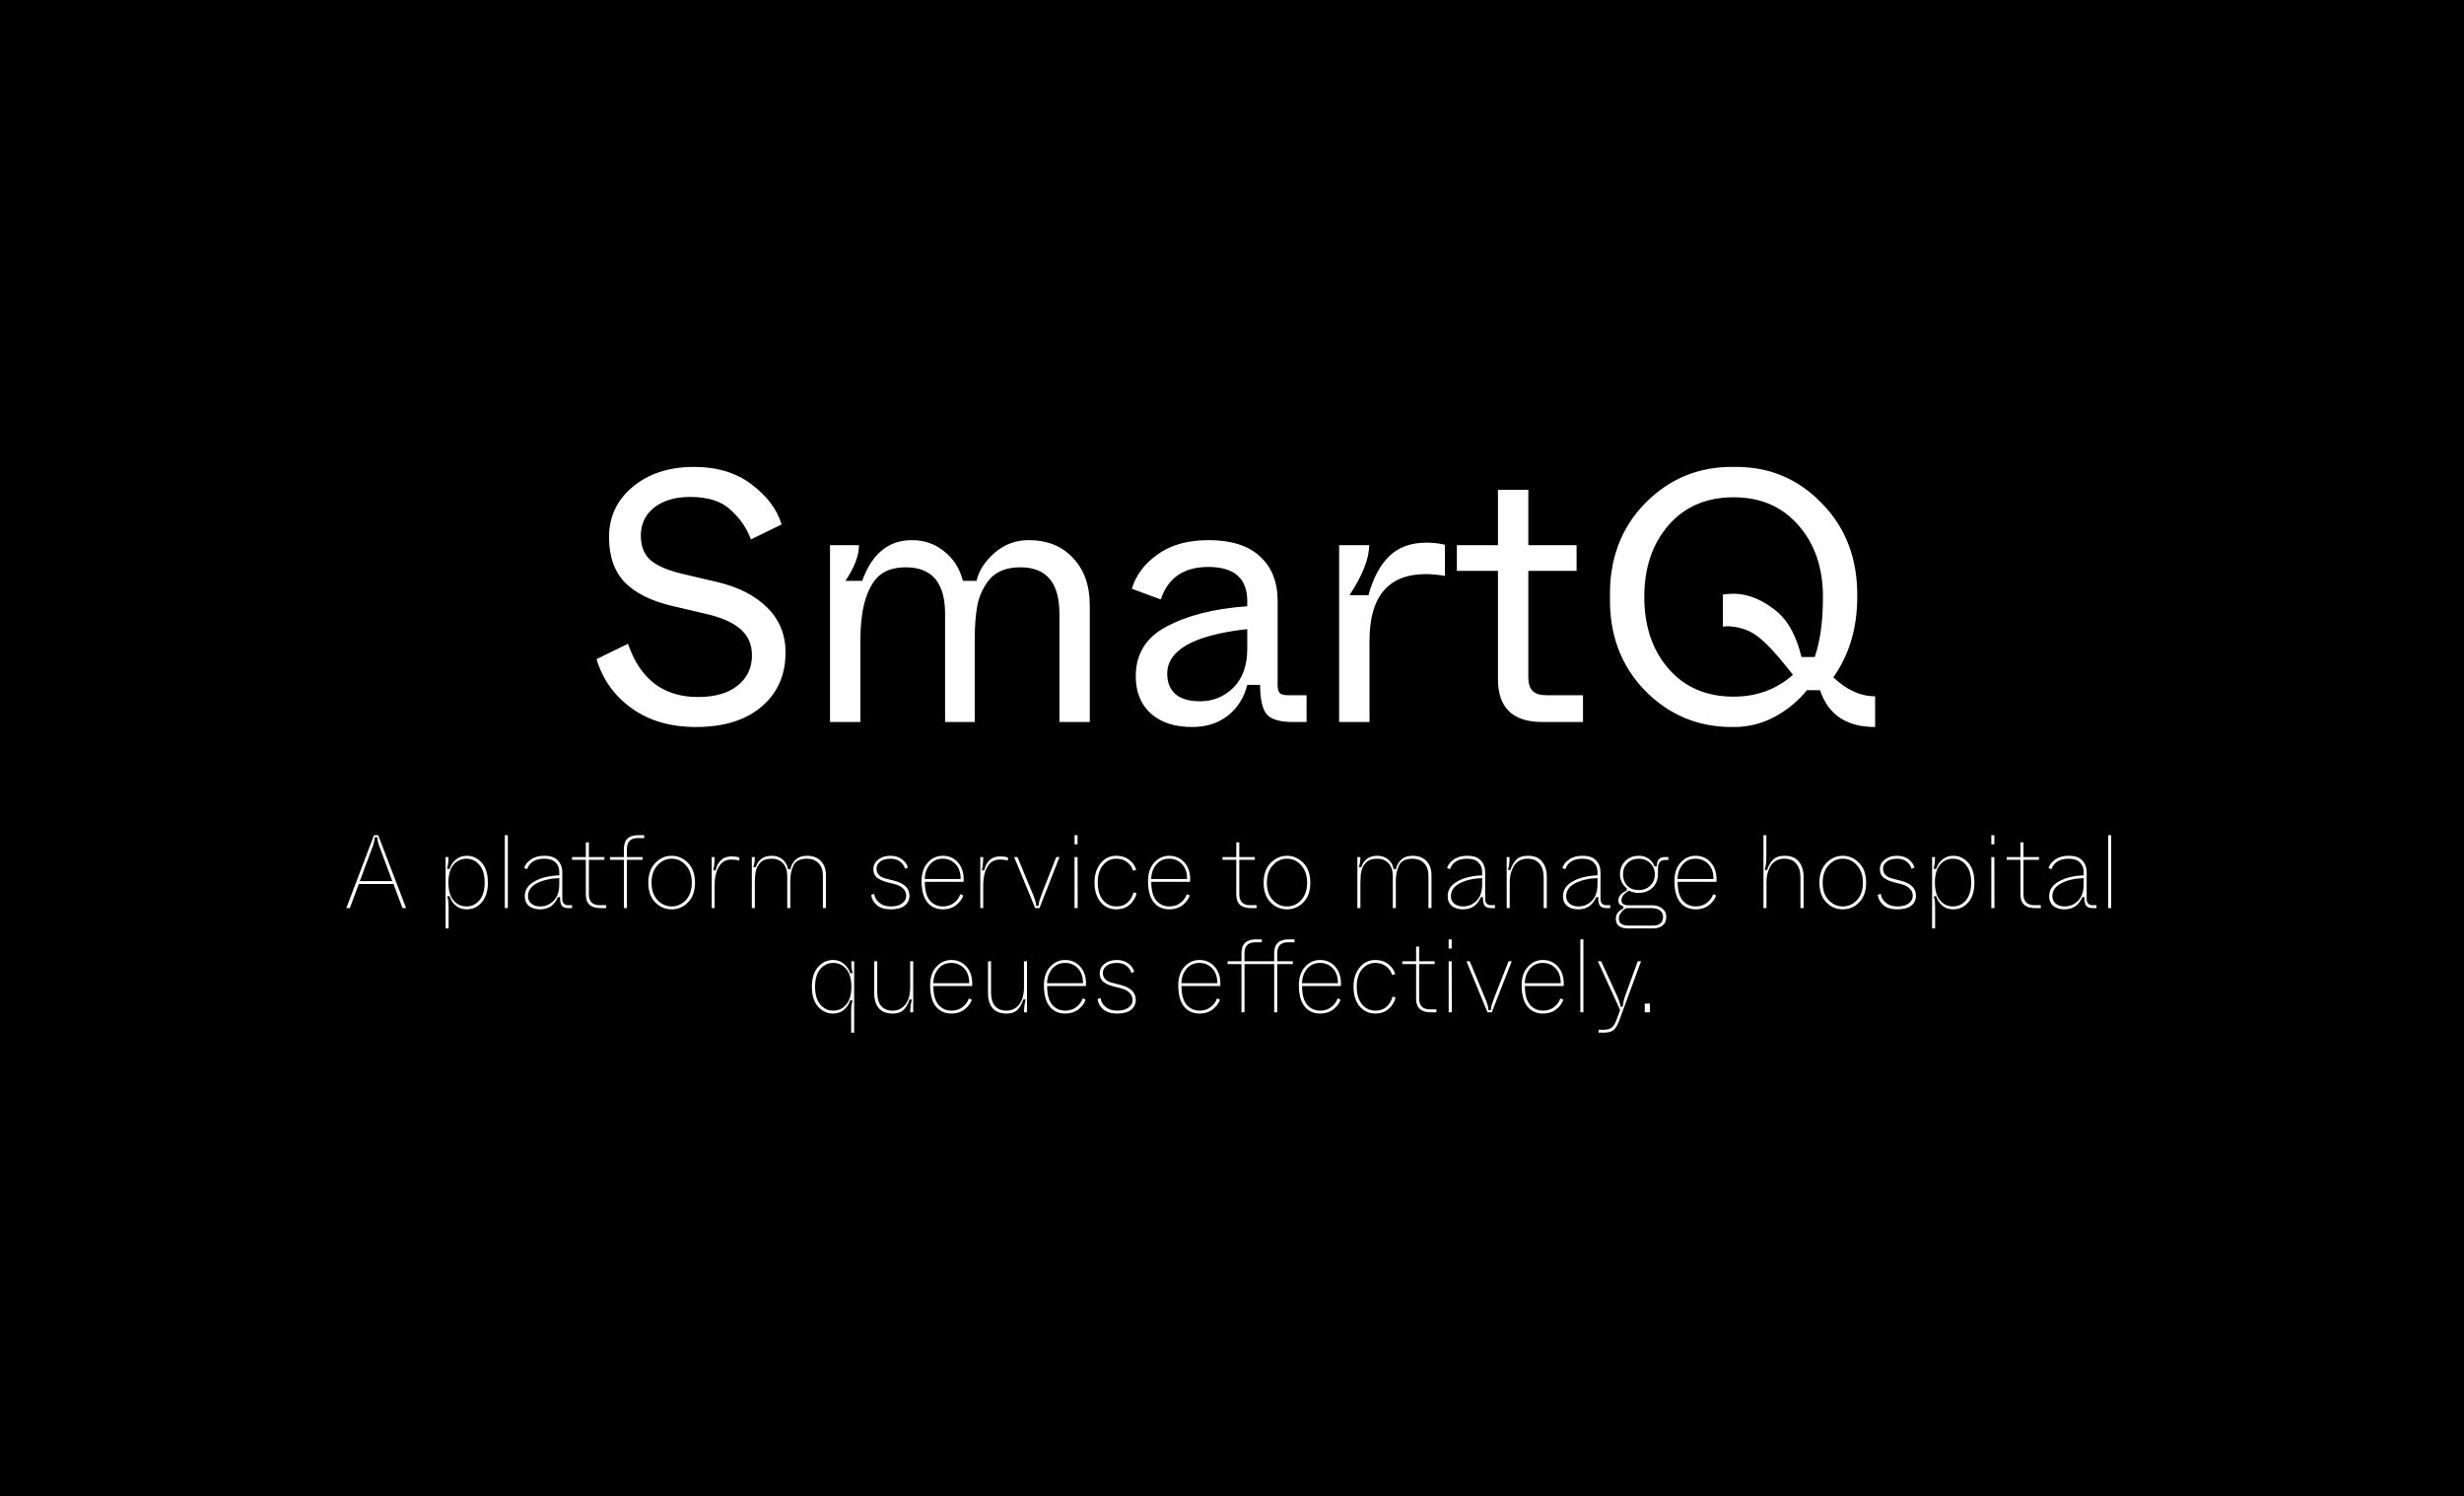 <svg width="331" height="201" viewBox="0 0 331 201" fill="none" xmlns="http://www.w3.org/2000/svg">
<rect width="331" height="201" fill="black"/>
<path d="M80.134 88.552L84.358 86.488C85.99 91.256 89.126 93.64 93.766 93.64C96.038 93.64 97.814 93.128 99.094 92.104C100.374 91.08 101.014 89.72 101.014 88.024C101.014 86.584 100.502 85.416 99.478 84.52C98.454 83.624 96.886 82.936 94.774 82.456L90.262 81.4C87.446 80.728 85.334 79.672 83.926 78.232C82.518 76.76 81.814 74.744 81.814 72.184C81.814 69.432 82.87 67.176 84.982 65.416C87.126 63.624 89.878 62.728 93.238 62.728C96.342 62.728 98.918 63.512 100.966 65.08C103.046 66.648 104.39 68.44 104.998 70.456L100.87 72.472C100.326 70.968 99.43 69.656 98.182 68.536C96.966 67.352 95.142 66.76 92.71 66.76C90.694 66.76 89.078 67.24 87.862 68.2C86.678 69.16 86.086 70.408 86.086 71.944C86.086 73.352 86.502 74.44 87.334 75.208C88.198 75.976 89.622 76.6 91.606 77.08L96.31 78.184C99.19 78.856 101.446 80.008 103.078 81.64C104.71 83.272 105.526 85.272 105.526 87.64C105.526 90.68 104.454 93.112 102.31 94.936C100.166 96.76 97.222 97.672 93.478 97.672C90.086 97.672 87.222 96.84 84.886 95.176C82.55 93.512 80.966 91.304 80.134 88.552ZM111.501 97V73.24H115.389C115.389 74.648 114.781 76.248 113.565 78.04H115.821C117.133 74.392 119.357 72.568 122.493 72.568C124.157 72.568 125.597 73.064 126.813 74.056C128.061 75.016 128.909 76.344 129.357 78.04H131.181C131.501 76.664 132.301 75.416 133.581 74.296C134.893 73.144 136.429 72.568 138.189 72.568C140.685 72.568 142.669 73.368 144.141 74.968C145.645 76.536 146.397 78.664 146.397 81.352V97H142.317V82.456C142.317 78.296 140.573 76.216 137.085 76.216C135.261 76.216 133.885 76.744 132.957 77.8C132.157 78.76 131.613 79.88 131.325 81.16C131.069 82.44 130.941 84.04 130.941 85.96V97H126.957V82.456C126.957 78.296 125.197 76.216 121.677 76.216C119.885 76.216 118.541 76.744 117.645 77.8C116.269 79.496 115.581 82.216 115.581 85.96V97H111.501ZM152.574 90.856C152.574 87.848 153.95 85.624 156.702 84.184C159.486 82.68 163.102 81.768 167.55 81.448V80.776C167.55 77.704 165.806 76.168 162.318 76.168C159.022 76.168 156.894 77.624 155.934 80.536L152.046 79.096C152.59 77.272 153.742 75.736 155.502 74.488C157.262 73.208 159.55 72.568 162.366 72.568C165.374 72.568 167.662 73.288 169.23 74.728C170.83 76.168 171.63 78.168 171.63 80.728V92.008C171.63 92.552 171.726 92.92 171.918 93.112C172.11 93.304 172.478 93.4 173.022 93.4H175.518V97H173.694C171.966 97 170.798 96.664 170.19 95.992C169.582 95.288 169.278 93.96 169.278 92.008H167.55C167.134 93.704 166.27 95.08 164.958 96.136C163.646 97.16 162.046 97.672 160.158 97.672C157.79 97.672 155.934 97.064 154.59 95.848C153.246 94.632 152.574 92.968 152.574 90.856ZM167.55 87.16V84.52C160.382 85.32 156.798 87.32 156.798 90.52C156.798 91.672 157.166 92.584 157.902 93.256C158.67 93.896 159.774 94.216 161.214 94.216C162.942 94.216 164.43 93.608 165.678 92.392C166.926 91.144 167.55 89.4 167.55 87.16ZM179.891 97V73.24H183.923C183.923 75.064 183.043 77.304 181.283 79.96H183.827C184.467 77.656 185.395 75.912 186.611 74.728C187.859 73.512 189.539 72.904 191.651 72.904C192.515 72.904 193.331 73 194.099 73.192V77.368C193.139 77.208 192.291 77.128 191.555 77.128C186.499 77.128 183.971 80.12 183.971 86.104V97H179.891ZM201.227 91.24V76.696H195.707V73.24H201.227V65.8H205.307V73.24H211.787V76.696H205.307V91C205.307 91.832 205.499 92.44 205.883 92.824C206.267 93.208 206.875 93.4 207.707 93.4H212.651V97H207.179C203.211 97 201.227 95.08 201.227 91.24ZM216.277 80.2C216.181 75.144 217.749 70.952 220.981 67.624C224.245 64.296 228.229 62.664 232.933 62.728C237.605 62.664 241.541 64.296 244.741 67.624C247.973 70.92 249.557 75.112 249.493 80.2C249.493 84.36 248.421 87.96 246.277 91C248.069 92.696 249.941 93.544 251.893 93.544V97.672C248.053 97.672 245.589 96.024 244.501 92.728H242.725C241.541 94.2 240.085 95.4 238.357 96.328C236.661 97.224 234.853 97.672 232.933 97.672C228.229 97.736 224.245 96.104 220.981 92.776C217.749 89.448 216.181 85.256 216.277 80.2ZM240.853 90.664L240.133 89.752C238.565 87.768 237.237 86.36 236.149 85.528C235.093 84.696 233.781 84.232 232.213 84.136C231.925 84.136 231.669 84.152 231.445 84.184V79.864C232.021 79.8 232.485 79.768 232.837 79.768C234.885 79.768 236.901 80.616 238.885 82.312C240.293 83.56 241.333 85.544 242.005 88.264H243.781C244.517 86.152 244.885 83.464 244.885 80.2C244.885 76.264 243.781 73.048 241.573 70.552C239.397 68.056 236.501 66.808 232.885 66.808C229.237 66.808 226.325 68.056 224.149 70.552C221.973 73.048 220.885 76.264 220.885 80.2C220.885 84.136 221.973 87.352 224.149 89.848C226.325 92.344 229.237 93.592 232.885 93.592C235.989 93.592 238.645 92.616 240.853 90.664Z" fill="white"/>
<path d="M54.065 122L52.861 118.766H48.199L46.995 122H46.519L50.243 112.2H50.803L54.555 122H54.065ZM48.339 118.374H52.707L50.943 113.67C50.784 113.25 50.705 112.853 50.705 112.48H50.341C50.322 112.872 50.238 113.269 50.089 113.67L48.339 118.374ZM59.856 124.73V115.14H60.248C60.248 115.513 60.234 115.793 60.206 115.98C60.197 116.092 60.15 116.344 60.066 116.736H60.402C60.551 116.241 60.827 115.826 61.228 115.49C61.639 115.145 62.129 114.972 62.698 114.972C63.491 114.972 64.163 115.285 64.714 115.91C65.265 116.535 65.54 117.422 65.54 118.57C65.54 119.718 65.265 120.605 64.714 121.23C64.163 121.855 63.491 122.168 62.698 122.168C62.119 122.168 61.629 122 61.228 121.664C60.827 121.328 60.551 120.908 60.402 120.404H60.08C60.173 120.759 60.225 121.001 60.234 121.132C60.253 121.356 60.262 121.58 60.262 121.804V124.73H59.856ZM64.406 120.95C64.873 120.39 65.106 119.597 65.106 118.57C65.106 117.543 64.873 116.755 64.406 116.204C63.939 115.644 63.361 115.364 62.67 115.364C61.951 115.364 61.363 115.639 60.906 116.19C60.458 116.741 60.234 117.534 60.234 118.57C60.234 119.606 60.458 120.399 60.906 120.95C61.363 121.501 61.951 121.776 62.67 121.776C63.361 121.776 63.939 121.501 64.406 120.95ZM67.813 122V112.2H68.219V122H67.813ZM70.494 120.404C70.494 119.564 70.928 118.901 71.796 118.416C72.674 117.921 73.784 117.651 75.128 117.604V117.114C75.128 116.601 74.956 116.181 74.61 115.854C74.274 115.527 73.78 115.364 73.126 115.364C71.913 115.364 71.138 115.835 70.802 116.778L70.41 116.61C70.541 116.181 70.84 115.803 71.306 115.476C71.773 115.14 72.38 114.972 73.126 114.972C73.957 114.972 74.564 115.182 74.946 115.602C75.338 116.013 75.534 116.545 75.534 117.198V120.74C75.534 121.02 75.6 121.235 75.73 121.384C75.87 121.533 76.052 121.608 76.276 121.608H76.85V122H76.332C75.931 122 75.642 121.893 75.464 121.678C75.296 121.454 75.222 121.071 75.24 120.53H74.946C74.489 121.622 73.691 122.168 72.552 122.168C71.927 122.168 71.428 122.014 71.054 121.706C70.681 121.389 70.494 120.955 70.494 120.404ZM75.128 118.822V117.968C73.878 118.024 72.865 118.262 72.09 118.682C71.316 119.102 70.928 119.676 70.928 120.404C70.928 120.815 71.078 121.146 71.376 121.398C71.675 121.65 72.076 121.776 72.58 121.776C73.271 121.776 73.868 121.524 74.372 121.02C74.876 120.507 75.128 119.774 75.128 118.822ZM78.698 120.18V115.518H76.85V115.14H78.698V113.166H79.104V115.14H81.19V115.518H79.104V120.138C79.104 121.118 79.594 121.608 80.574 121.608H81.428V122H80.658C79.352 122 78.698 121.393 78.698 120.18ZM83.813 122V115.518H81.951V115.14H83.813V114.02C83.813 112.807 84.466 112.2 85.773 112.2H86.543V112.592H85.689C84.709 112.592 84.219 113.082 84.219 114.062V115.14H86.319V115.518H84.219V122H83.813ZM87.091 118.584C87.091 117.464 87.404 116.582 88.029 115.938C88.654 115.294 89.387 114.972 90.227 114.972C91.067 114.972 91.8 115.294 92.425 115.938C93.05 116.582 93.363 117.464 93.363 118.584C93.363 119.713 93.05 120.595 92.425 121.23C91.809 121.855 91.076 122.168 90.227 122.168C89.378 122.168 88.64 121.855 88.015 121.23C87.399 120.595 87.091 119.713 87.091 118.584ZM92.929 118.584C92.929 117.604 92.663 116.825 92.131 116.246C91.599 115.658 90.964 115.364 90.227 115.364C89.49 115.364 88.855 115.658 88.323 116.246C87.791 116.825 87.525 117.604 87.525 118.584C87.525 119.573 87.791 120.353 88.323 120.922C88.855 121.491 89.49 121.776 90.227 121.776C90.964 121.776 91.599 121.491 92.131 120.922C92.663 120.353 92.929 119.573 92.929 118.584ZM95.608 122V115.14H96C96 115.747 95.939 116.344 95.818 116.932H96.14C96.252 116.372 96.485 115.919 96.84 115.574C97.195 115.229 97.666 115.056 98.254 115.056C98.683 115.056 99.038 115.103 99.318 115.196V115.602C98.935 115.518 98.576 115.476 98.24 115.476C97.493 115.476 96.933 115.803 96.56 116.456C96.187 117.1 96 117.903 96 118.864V122H95.608ZM100.995 122V115.14H101.401C101.401 115.653 101.331 116.106 101.191 116.498H101.541C101.625 116.125 101.839 115.779 102.185 115.462C102.539 115.135 103.039 114.972 103.683 114.972C104.261 114.972 104.747 115.14 105.139 115.476C105.531 115.803 105.769 116.232 105.853 116.764H106.189C106.273 116.288 106.497 115.873 106.861 115.518C107.234 115.154 107.752 114.972 108.415 114.972C109.208 114.972 109.829 115.21 110.277 115.686C110.725 116.153 110.949 116.773 110.949 117.548V122H110.543V117.66C110.543 116.923 110.347 116.358 109.955 115.966C109.563 115.565 109.049 115.364 108.415 115.364C107.481 115.364 106.87 115.672 106.581 116.288C106.301 116.885 106.161 117.553 106.161 118.29V122H105.755V117.73C105.755 116.965 105.563 116.381 105.181 115.98C104.798 115.569 104.299 115.364 103.683 115.364C102.992 115.364 102.479 115.541 102.143 115.896C101.835 116.223 101.634 116.591 101.541 117.002C101.447 117.413 101.401 117.959 101.401 118.64V122H100.995ZM117.029 120.222L117.435 120.082C117.482 120.53 117.706 120.927 118.107 121.272C118.518 121.608 119.031 121.776 119.647 121.776C120.319 121.776 120.833 121.641 121.187 121.37C121.551 121.099 121.733 120.754 121.733 120.334C121.733 119.951 121.593 119.629 121.313 119.368C121.043 119.097 120.665 118.901 120.179 118.78L119.143 118.514C118.555 118.355 118.103 118.145 117.785 117.884C117.477 117.623 117.323 117.249 117.323 116.764C117.323 116.251 117.538 115.826 117.967 115.49C118.397 115.145 118.947 114.972 119.619 114.972C120.245 114.972 120.758 115.126 121.159 115.434C121.57 115.733 121.836 116.106 121.957 116.554L121.565 116.722C121.5 116.377 121.295 116.064 120.949 115.784C120.604 115.504 120.161 115.364 119.619 115.364C119.031 115.364 118.569 115.495 118.233 115.756C117.907 116.017 117.743 116.33 117.743 116.694C117.743 117.394 118.182 117.847 119.059 118.052L120.109 118.318C121.481 118.663 122.167 119.335 122.167 120.334C122.167 120.875 121.957 121.319 121.537 121.664C121.117 122 120.487 122.168 119.647 122.168C118.863 122.168 118.247 121.981 117.799 121.608C117.361 121.235 117.104 120.773 117.029 120.222ZM123.801 118.36C123.801 117.324 124.076 116.503 124.627 115.896C125.177 115.28 125.849 114.972 126.643 114.972C127.473 114.972 128.15 115.266 128.673 115.854C129.195 116.433 129.457 117.193 129.457 118.136C129.457 118.257 129.452 118.369 129.443 118.472H124.235C124.235 119.601 124.459 120.437 124.907 120.978C125.364 121.51 125.952 121.776 126.671 121.776C127.249 121.776 127.744 121.617 128.155 121.3C128.575 120.973 128.859 120.581 129.009 120.124L129.401 120.306C129.242 120.791 128.92 121.225 128.435 121.608C127.949 121.981 127.361 122.168 126.671 122.168C125.775 122.168 125.07 121.846 124.557 121.202C124.053 120.558 123.801 119.611 123.801 118.36ZM124.221 118.094H129.051C129.051 117.226 128.817 116.554 128.351 116.078C127.884 115.602 127.315 115.364 126.643 115.364C125.924 115.364 125.345 115.625 124.907 116.148C124.477 116.661 124.249 117.31 124.221 118.094ZM131.688 122V115.14H132.08C132.08 115.747 132.019 116.344 131.898 116.932H132.22C132.332 116.372 132.565 115.919 132.92 115.574C133.275 115.229 133.746 115.056 134.334 115.056C134.763 115.056 135.118 115.103 135.398 115.196V115.602C135.015 115.518 134.656 115.476 134.32 115.476C133.573 115.476 133.013 115.803 132.64 116.456C132.267 117.1 132.08 117.903 132.08 118.864V122H131.688ZM139.063 122L136.235 115.14H136.683L138.629 119.844C138.843 120.32 138.983 120.684 139.049 120.936C139.123 121.197 139.175 121.454 139.203 121.706H139.511C139.539 121.398 139.585 121.141 139.651 120.936C139.725 120.693 139.851 120.343 140.029 119.886L141.891 115.14H142.325L139.637 122H139.063ZM144.348 113.432V112.2H144.754V113.432H144.348ZM144.348 122V115.14H144.754L144.768 122H144.348ZM147.029 118.556C147.029 117.529 147.299 116.675 147.841 115.994C148.382 115.313 149.087 114.972 149.955 114.972C150.645 114.972 151.229 115.159 151.705 115.532C152.181 115.896 152.489 116.339 152.629 116.862L152.209 116.988C152.078 116.512 151.812 116.125 151.411 115.826C151.019 115.518 150.533 115.364 149.955 115.364C149.255 115.364 148.662 115.649 148.177 116.218C147.701 116.787 147.463 117.567 147.463 118.556C147.463 119.555 147.696 120.343 148.163 120.922C148.639 121.491 149.245 121.776 149.983 121.776C150.608 121.776 151.117 121.589 151.509 121.216C151.901 120.833 152.153 120.39 152.265 119.886L152.685 120.012C152.526 120.647 152.204 121.165 151.719 121.566C151.243 121.967 150.664 122.168 149.983 122.168C149.105 122.168 148.391 121.841 147.841 121.188C147.299 120.525 147.029 119.648 147.029 118.556ZM154.221 118.36C154.221 117.324 154.496 116.503 155.047 115.896C155.597 115.28 156.269 114.972 157.063 114.972C157.893 114.972 158.57 115.266 159.093 115.854C159.615 116.433 159.877 117.193 159.877 118.136C159.877 118.257 159.872 118.369 159.863 118.472H154.655C154.655 119.601 154.879 120.437 155.327 120.978C155.784 121.51 156.372 121.776 157.091 121.776C157.669 121.776 158.164 121.617 158.575 121.3C158.995 120.973 159.279 120.581 159.429 120.124L159.821 120.306C159.662 120.791 159.34 121.225 158.855 121.608C158.369 121.981 157.781 122.168 157.091 122.168C156.195 122.168 155.49 121.846 154.977 121.202C154.473 120.558 154.221 119.611 154.221 118.36ZM154.641 118.094H159.471C159.471 117.226 159.237 116.554 158.771 116.078C158.304 115.602 157.735 115.364 157.063 115.364C156.344 115.364 155.765 115.625 155.327 116.148C154.897 116.661 154.669 117.31 154.641 118.094ZM166.075 120.18V115.518H164.227V115.14H166.075V113.166H166.481V115.14H168.567V115.518H166.481V120.138C166.481 121.118 166.971 121.608 167.951 121.608H168.805V122H168.035C166.729 122 166.075 121.393 166.075 120.18ZM169.751 118.584C169.751 117.464 170.064 116.582 170.689 115.938C171.314 115.294 172.047 114.972 172.887 114.972C173.727 114.972 174.46 115.294 175.085 115.938C175.71 116.582 176.023 117.464 176.023 118.584C176.023 119.713 175.71 120.595 175.085 121.23C174.469 121.855 173.736 122.168 172.887 122.168C172.038 122.168 171.3 121.855 170.675 121.23C170.059 120.595 169.751 119.713 169.751 118.584ZM175.589 118.584C175.589 117.604 175.323 116.825 174.791 116.246C174.259 115.658 173.624 115.364 172.887 115.364C172.15 115.364 171.515 115.658 170.983 116.246C170.451 116.825 170.185 117.604 170.185 118.584C170.185 119.573 170.451 120.353 170.983 120.922C171.515 121.491 172.15 121.776 172.887 121.776C173.624 121.776 174.259 121.491 174.791 120.922C175.323 120.353 175.589 119.573 175.589 118.584ZM182.342 122V115.14H182.748C182.748 115.653 182.678 116.106 182.538 116.498H182.888C182.972 116.125 183.187 115.779 183.532 115.462C183.887 115.135 184.386 114.972 185.03 114.972C185.609 114.972 186.094 115.14 186.486 115.476C186.878 115.803 187.116 116.232 187.2 116.764H187.536C187.62 116.288 187.844 115.873 188.208 115.518C188.582 115.154 189.1 114.972 189.762 114.972C190.556 114.972 191.176 115.21 191.624 115.686C192.072 116.153 192.296 116.773 192.296 117.548V122H191.89V117.66C191.89 116.923 191.694 116.358 191.302 115.966C190.91 115.565 190.397 115.364 189.762 115.364C188.829 115.364 188.218 115.672 187.928 116.288C187.648 116.885 187.508 117.553 187.508 118.29V122H187.102V117.73C187.102 116.965 186.911 116.381 186.528 115.98C186.146 115.569 185.646 115.364 185.03 115.364C184.34 115.364 183.826 115.541 183.49 115.896C183.182 116.223 182.982 116.591 182.888 117.002C182.795 117.413 182.748 117.959 182.748 118.64V122H182.342ZM194.471 120.404C194.471 119.564 194.905 118.901 195.773 118.416C196.65 117.921 197.761 117.651 199.105 117.604V117.114C199.105 116.601 198.932 116.181 198.587 115.854C198.251 115.527 197.756 115.364 197.103 115.364C195.89 115.364 195.115 115.835 194.779 116.778L194.387 116.61C194.518 116.181 194.816 115.803 195.283 115.476C195.75 115.14 196.356 114.972 197.103 114.972C197.934 114.972 198.54 115.182 198.923 115.602C199.315 116.013 199.511 116.545 199.511 117.198V120.74C199.511 121.02 199.576 121.235 199.707 121.384C199.847 121.533 200.029 121.608 200.253 121.608H200.827V122H200.309C199.908 122 199.618 121.893 199.441 121.678C199.273 121.454 199.198 121.071 199.217 120.53H198.923C198.466 121.622 197.668 122.168 196.529 122.168C195.904 122.168 195.404 122.014 195.031 121.706C194.658 121.389 194.471 120.955 194.471 120.404ZM199.105 118.822V117.968C197.854 118.024 196.842 118.262 196.067 118.682C195.292 119.102 194.905 119.676 194.905 120.404C194.905 120.815 195.054 121.146 195.353 121.398C195.652 121.65 196.053 121.776 196.557 121.776C197.248 121.776 197.845 121.524 198.349 121.02C198.853 120.507 199.105 119.774 199.105 118.822ZM202.399 122V115.14H202.791C202.791 115.821 202.716 116.4 202.567 116.876H202.903C203.052 116.353 203.304 115.905 203.659 115.532C204.004 115.159 204.536 114.972 205.255 114.972C206.104 114.972 206.739 115.233 207.159 115.756C207.579 116.279 207.789 116.96 207.789 117.8V122H207.369V117.912C207.369 117.1 207.182 116.475 206.809 116.036C206.436 115.588 205.908 115.364 205.227 115.364C204.779 115.355 204.387 115.453 204.051 115.658C203.724 115.854 203.472 116.12 203.295 116.456C203.127 116.783 203.001 117.114 202.917 117.45C202.842 117.786 202.805 118.127 202.805 118.472V122H202.399ZM209.961 120.404C209.961 119.564 210.395 118.901 211.263 118.416C212.14 117.921 213.251 117.651 214.595 117.604V117.114C214.595 116.601 214.422 116.181 214.077 115.854C213.741 115.527 213.246 115.364 212.593 115.364C211.38 115.364 210.605 115.835 210.269 116.778L209.877 116.61C210.008 116.181 210.306 115.803 210.773 115.476C211.24 115.14 211.846 114.972 212.593 114.972C213.424 114.972 214.03 115.182 214.413 115.602C214.805 116.013 215.001 116.545 215.001 117.198V120.74C215.001 121.02 215.066 121.235 215.197 121.384C215.337 121.533 215.519 121.608 215.743 121.608H216.317V122H215.799C215.398 122 215.108 121.893 214.931 121.678C214.763 121.454 214.688 121.071 214.707 120.53H214.413C213.956 121.622 213.158 122.168 212.019 122.168C211.394 122.168 210.894 122.014 210.521 121.706C210.148 121.389 209.961 120.955 209.961 120.404ZM214.595 118.822V117.968C213.344 118.024 212.332 118.262 211.557 118.682C210.782 119.102 210.395 119.676 210.395 120.404C210.395 120.815 210.544 121.146 210.843 121.398C211.142 121.65 211.543 121.776 212.047 121.776C212.738 121.776 213.335 121.524 213.839 121.02C214.343 120.507 214.595 119.774 214.595 118.822ZM217.063 123.442C217.063 122.817 217.399 122.359 218.071 122.07V121.748C217.623 121.636 217.399 121.384 217.399 120.992C217.399 120.413 217.777 119.965 218.533 119.648V119.34C217.927 118.845 217.623 118.211 217.623 117.436C217.623 116.736 217.857 116.153 218.323 115.686C218.79 115.21 219.401 114.972 220.157 114.972C220.652 114.972 221.081 115.098 221.445 115.35C221.819 115.593 222.089 115.943 222.257 116.4H222.579C222.561 115.989 222.64 115.677 222.817 115.462C223.004 115.247 223.27 115.14 223.615 115.14H224.119V115.532H223.727C223.587 115.532 223.466 115.546 223.363 115.574C223.27 115.593 223.167 115.644 223.055 115.728C222.943 115.803 222.859 115.929 222.803 116.106C222.747 116.283 222.719 116.507 222.719 116.778V117.38C222.719 118.155 222.477 118.78 221.991 119.256C221.506 119.723 220.885 119.956 220.129 119.956C219.644 119.956 219.219 119.858 218.855 119.662C218.547 119.802 218.295 119.989 218.099 120.222C217.913 120.455 217.819 120.693 217.819 120.936C217.819 121.393 218.118 121.622 218.715 121.622H221.907C222.477 121.622 222.939 121.762 223.293 122.042C223.657 122.322 223.839 122.7 223.839 123.176C223.839 123.689 223.676 124.077 223.349 124.338C223.023 124.599 222.593 124.73 222.061 124.73H218.715C217.614 124.73 217.063 124.301 217.063 123.442ZM222.299 117.464C222.299 116.867 222.094 116.367 221.683 115.966C221.273 115.565 220.764 115.364 220.157 115.364C219.523 115.364 219.009 115.565 218.617 115.966C218.225 116.358 218.029 116.857 218.029 117.464C218.029 118.08 218.216 118.589 218.589 118.99C218.972 119.382 219.485 119.578 220.129 119.578C220.764 119.578 221.282 119.382 221.683 118.99C222.094 118.589 222.299 118.08 222.299 117.464ZM218.869 124.352H221.991C222.934 124.352 223.405 123.96 223.405 123.176C223.405 122.793 223.261 122.499 222.971 122.294C222.691 122.098 222.295 122 221.781 122H218.477C218.244 122.112 218.015 122.303 217.791 122.574C217.577 122.845 217.469 123.115 217.469 123.386C217.469 123.703 217.572 123.941 217.777 124.1C217.992 124.268 218.356 124.352 218.869 124.352ZM224.931 118.36C224.931 117.324 225.207 116.503 225.757 115.896C226.308 115.28 226.98 114.972 227.773 114.972C228.604 114.972 229.281 115.266 229.803 115.854C230.326 116.433 230.587 117.193 230.587 118.136C230.587 118.257 230.583 118.369 230.573 118.472H225.365C225.365 119.601 225.589 120.437 226.037 120.978C226.495 121.51 227.083 121.776 227.801 121.776C228.38 121.776 228.875 121.617 229.285 121.3C229.705 120.973 229.99 120.581 230.139 120.124L230.531 120.306C230.373 120.791 230.051 121.225 229.565 121.608C229.08 121.981 228.492 122.168 227.801 122.168C226.905 122.168 226.201 121.846 225.687 121.202C225.183 120.558 224.931 119.611 224.931 118.36ZM225.351 118.094H230.181C230.181 117.226 229.948 116.554 229.481 116.078C229.015 115.602 228.445 115.364 227.773 115.364C227.055 115.364 226.476 115.625 226.037 116.148C225.608 116.661 225.379 117.31 225.351 118.094ZM236.893 122V112.2H237.285V115.14C237.285 115.821 237.21 116.4 237.061 116.876H237.397C237.546 116.353 237.798 115.905 238.153 115.532C238.498 115.159 239.03 114.972 239.749 114.972C240.598 114.972 241.233 115.233 241.653 115.756C242.073 116.279 242.283 116.96 242.283 117.8V122H241.863V117.912C241.863 117.1 241.676 116.475 241.303 116.036C240.93 115.588 240.402 115.364 239.721 115.364C239.273 115.355 238.881 115.453 238.545 115.658C238.218 115.854 237.966 116.12 237.789 116.456C237.621 116.783 237.495 117.114 237.411 117.45C237.336 117.786 237.299 118.127 237.299 118.472V122H236.893ZM244.413 118.584C244.413 117.464 244.726 116.582 245.351 115.938C245.977 115.294 246.709 114.972 247.549 114.972C248.389 114.972 249.122 115.294 249.747 115.938C250.373 116.582 250.685 117.464 250.685 118.584C250.685 119.713 250.373 120.595 249.747 121.23C249.131 121.855 248.399 122.168 247.549 122.168C246.7 122.168 245.963 121.855 245.337 121.23C244.721 120.595 244.413 119.713 244.413 118.584ZM250.251 118.584C250.251 117.604 249.985 116.825 249.453 116.246C248.921 115.658 248.287 115.364 247.549 115.364C246.812 115.364 246.177 115.658 245.645 116.246C245.113 116.825 244.847 117.604 244.847 118.584C244.847 119.573 245.113 120.353 245.645 120.922C246.177 121.491 246.812 121.776 247.549 121.776C248.287 121.776 248.921 121.491 249.453 120.922C249.985 120.353 250.251 119.573 250.251 118.584ZM252.244 120.222L252.65 120.082C252.697 120.53 252.921 120.927 253.322 121.272C253.733 121.608 254.246 121.776 254.862 121.776C255.534 121.776 256.048 121.641 256.402 121.37C256.766 121.099 256.948 120.754 256.948 120.334C256.948 119.951 256.808 119.629 256.528 119.368C256.258 119.097 255.88 118.901 255.394 118.78L254.358 118.514C253.77 118.355 253.318 118.145 253 117.884C252.692 117.623 252.538 117.249 252.538 116.764C252.538 116.251 252.753 115.826 253.182 115.49C253.612 115.145 254.162 114.972 254.834 114.972C255.46 114.972 255.973 115.126 256.374 115.434C256.785 115.733 257.051 116.106 257.172 116.554L256.78 116.722C256.715 116.377 256.51 116.064 256.164 115.784C255.819 115.504 255.376 115.364 254.834 115.364C254.246 115.364 253.784 115.495 253.448 115.756C253.122 116.017 252.958 116.33 252.958 116.694C252.958 117.394 253.397 117.847 254.274 118.052L255.324 118.318C256.696 118.663 257.382 119.335 257.382 120.334C257.382 120.875 257.172 121.319 256.752 121.664C256.332 122 255.702 122.168 254.862 122.168C254.078 122.168 253.462 121.981 253.014 121.608C252.576 121.235 252.319 120.773 252.244 120.222ZM259.547 124.73V115.14H259.939C259.939 115.513 259.925 115.793 259.897 115.98C259.888 116.092 259.841 116.344 259.757 116.736H260.093C260.243 116.241 260.518 115.826 260.919 115.49C261.33 115.145 261.82 114.972 262.389 114.972C263.183 114.972 263.855 115.285 264.405 115.91C264.956 116.535 265.231 117.422 265.231 118.57C265.231 119.718 264.956 120.605 264.405 121.23C263.855 121.855 263.183 122.168 262.389 122.168C261.811 122.168 261.321 122 260.919 121.664C260.518 121.328 260.243 120.908 260.093 120.404H259.771C259.865 120.759 259.916 121.001 259.925 121.132C259.944 121.356 259.953 121.58 259.953 121.804V124.73H259.547ZM264.097 120.95C264.564 120.39 264.797 119.597 264.797 118.57C264.797 117.543 264.564 116.755 264.097 116.204C263.631 115.644 263.052 115.364 262.361 115.364C261.643 115.364 261.055 115.639 260.597 116.19C260.149 116.741 259.925 117.534 259.925 118.57C259.925 119.606 260.149 120.399 260.597 120.95C261.055 121.501 261.643 121.776 262.361 121.776C263.052 121.776 263.631 121.501 264.097 120.95ZM267.504 113.432V112.2H267.91V113.432H267.504ZM267.504 122V115.14H267.91L267.924 122H267.504ZM271.417 120.18V115.518H269.569V115.14H271.417V113.166H271.823V115.14H273.909V115.518H271.823V120.138C271.823 121.118 272.313 121.608 273.293 121.608H274.147V122H273.377C272.07 122 271.417 121.393 271.417 120.18ZM275.272 120.404C275.272 119.564 275.706 118.901 276.574 118.416C277.451 117.921 278.562 117.651 279.906 117.604V117.114C279.906 116.601 279.733 116.181 279.388 115.854C279.052 115.527 278.557 115.364 277.904 115.364C276.69 115.364 275.916 115.835 275.58 116.778L275.188 116.61C275.318 116.181 275.617 115.803 276.084 115.476C276.55 115.14 277.157 114.972 277.904 114.972C278.734 114.972 279.341 115.182 279.724 115.602C280.116 116.013 280.312 116.545 280.312 117.198V120.74C280.312 121.02 280.377 121.235 280.508 121.384C280.648 121.533 280.83 121.608 281.054 121.608H281.628V122H281.11C280.708 122 280.419 121.893 280.242 121.678C280.074 121.454 279.999 121.071 280.018 120.53H279.724C279.266 121.622 278.468 122.168 277.33 122.168C276.704 122.168 276.205 122.014 275.832 121.706C275.458 121.389 275.272 120.955 275.272 120.404ZM279.906 118.822V117.968C278.655 118.024 277.642 118.262 276.868 118.682C276.093 119.102 275.706 119.676 275.706 120.404C275.706 120.815 275.855 121.146 276.154 121.398C276.452 121.65 276.854 121.776 277.358 121.776C278.048 121.776 278.646 121.524 279.15 121.02C279.654 120.507 279.906 119.774 279.906 118.822ZM283.2 122V112.2H283.606V122H283.2ZM114.34 138.73V135.804C114.34 135.58 114.35 135.356 114.368 135.132C114.378 135.076 114.429 134.833 114.522 134.404H114.2C114.051 134.908 113.776 135.328 113.374 135.664C112.973 136 112.483 136.168 111.904 136.168C111.111 136.168 110.439 135.855 109.888 135.23C109.338 134.595 109.062 133.709 109.062 132.57C109.062 131.431 109.338 130.549 109.888 129.924C110.439 129.289 111.111 128.972 111.904 128.972C112.474 128.972 112.959 129.145 113.36 129.49C113.771 129.826 114.051 130.241 114.2 130.736H114.536C114.452 130.344 114.401 130.092 114.382 129.98C114.364 129.737 114.354 129.457 114.354 129.14H114.746V138.73H114.34ZM113.682 134.95C114.14 134.399 114.368 133.606 114.368 132.57C114.368 131.534 114.14 130.741 113.682 130.19C113.225 129.639 112.642 129.364 111.932 129.364C111.232 129.364 110.649 129.644 110.182 130.204C109.725 130.755 109.496 131.543 109.496 132.57C109.496 133.597 109.725 134.39 110.182 134.95C110.649 135.501 111.232 135.776 111.932 135.776C112.642 135.776 113.225 135.501 113.682 134.95ZM117.439 133.424V129.14H117.845V133.284C117.845 134.115 118.023 134.74 118.377 135.16C118.741 135.571 119.25 135.776 119.903 135.776C120.622 135.776 121.196 135.501 121.625 134.95C122.055 134.39 122.269 133.62 122.269 132.64V129.14H122.675V136H122.269C122.269 135.449 122.344 134.875 122.493 134.278H122.171C122.041 134.745 121.812 135.174 121.485 135.566C121.149 135.967 120.627 136.168 119.917 136.168C119.096 136.168 118.475 135.93 118.055 135.454C117.645 134.978 117.439 134.301 117.439 133.424ZM124.949 132.36C124.949 131.324 125.224 130.503 125.775 129.896C126.326 129.28 126.998 128.972 127.791 128.972C128.622 128.972 129.298 129.266 129.821 129.854C130.344 130.433 130.605 131.193 130.605 132.136C130.605 132.257 130.6 132.369 130.591 132.472H125.383C125.383 133.601 125.607 134.437 126.055 134.978C126.512 135.51 127.1 135.776 127.819 135.776C128.398 135.776 128.892 135.617 129.303 135.3C129.723 134.973 130.008 134.581 130.157 134.124L130.549 134.306C130.39 134.791 130.068 135.225 129.583 135.608C129.098 135.981 128.51 136.168 127.819 136.168C126.923 136.168 126.218 135.846 125.705 135.202C125.201 134.558 124.949 133.611 124.949 132.36ZM125.369 132.094H130.199C130.199 131.226 129.966 130.554 129.499 130.078C129.032 129.602 128.463 129.364 127.791 129.364C127.072 129.364 126.494 129.625 126.055 130.148C125.626 130.661 125.397 131.31 125.369 132.094ZM132.725 133.424V129.14H133.131V133.284C133.131 134.115 133.308 134.74 133.663 135.16C134.027 135.571 134.535 135.776 135.189 135.776C135.907 135.776 136.481 135.501 136.911 134.95C137.34 134.39 137.555 133.62 137.555 132.64V129.14H137.961V136H137.555C137.555 135.449 137.629 134.875 137.779 134.278H137.457C137.326 134.745 137.097 135.174 136.771 135.566C136.435 135.967 135.912 136.168 135.203 136.168C134.381 136.168 133.761 135.93 133.341 135.454C132.93 134.978 132.725 134.301 132.725 133.424ZM140.234 132.36C140.234 131.324 140.51 130.503 141.06 129.896C141.611 129.28 142.283 128.972 143.076 128.972C143.907 128.972 144.584 129.266 145.106 129.854C145.629 130.433 145.89 131.193 145.89 132.136C145.89 132.257 145.886 132.369 145.876 132.472H140.668C140.668 133.601 140.892 134.437 141.34 134.978C141.798 135.51 142.386 135.776 143.104 135.776C143.683 135.776 144.178 135.617 144.588 135.3C145.008 134.973 145.293 134.581 145.442 134.124L145.834 134.306C145.676 134.791 145.354 135.225 144.868 135.608C144.383 135.981 143.795 136.168 143.104 136.168C142.208 136.168 141.504 135.846 140.99 135.202C140.486 134.558 140.234 133.611 140.234 132.36ZM140.654 132.094H145.484C145.484 131.226 145.251 130.554 144.784 130.078C144.318 129.602 143.748 129.364 143.076 129.364C142.358 129.364 141.779 129.625 141.34 130.148C140.911 130.661 140.682 131.31 140.654 132.094ZM147.436 134.222L147.842 134.082C147.888 134.53 148.112 134.927 148.514 135.272C148.924 135.608 149.438 135.776 150.054 135.776C150.726 135.776 151.239 135.641 151.594 135.37C151.958 135.099 152.14 134.754 152.14 134.334C152.14 133.951 152 133.629 151.72 133.368C151.449 133.097 151.071 132.901 150.586 132.78L149.55 132.514C148.962 132.355 148.509 132.145 148.192 131.884C147.884 131.623 147.73 131.249 147.73 130.764C147.73 130.251 147.944 129.826 148.374 129.49C148.803 129.145 149.354 128.972 150.026 128.972C150.651 128.972 151.164 129.126 151.566 129.434C151.976 129.733 152.242 130.106 152.364 130.554L151.972 130.722C151.906 130.377 151.701 130.064 151.356 129.784C151.01 129.504 150.567 129.364 150.026 129.364C149.438 129.364 148.976 129.495 148.64 129.756C148.313 130.017 148.15 130.33 148.15 130.694C148.15 131.394 148.588 131.847 149.466 132.052L150.516 132.318C151.888 132.663 152.574 133.335 152.574 134.334C152.574 134.875 152.364 135.319 151.944 135.664C151.524 136 150.894 136.168 150.054 136.168C149.27 136.168 148.654 135.981 148.206 135.608C147.767 135.235 147.51 134.773 147.436 134.222ZM158.281 132.36C158.281 131.324 158.556 130.503 159.107 129.896C159.658 129.28 160.33 128.972 161.123 128.972C161.954 128.972 162.63 129.266 163.153 129.854C163.676 130.433 163.937 131.193 163.937 132.136C163.937 132.257 163.932 132.369 163.923 132.472H158.715C158.715 133.601 158.939 134.437 159.387 134.978C159.844 135.51 160.432 135.776 161.151 135.776C161.73 135.776 162.224 135.617 162.635 135.3C163.055 134.973 163.34 134.581 163.489 134.124L163.881 134.306C163.722 134.791 163.4 135.225 162.915 135.608C162.43 135.981 161.842 136.168 161.151 136.168C160.255 136.168 159.55 135.846 159.037 135.202C158.533 134.558 158.281 133.611 158.281 132.36ZM158.701 132.094H163.531C163.531 131.226 163.298 130.554 162.831 130.078C162.364 129.602 161.795 129.364 161.123 129.364C160.404 129.364 159.826 129.625 159.387 130.148C158.958 130.661 158.729 131.31 158.701 132.094ZM171.576 128.062V129.14H173.676V129.518H171.576V136H171.17V129.518H167.18V136H166.774V129.518H164.912V129.14H166.774V128.02C166.774 126.807 167.427 126.2 168.734 126.2H169.504V126.592H168.65C167.67 126.592 167.18 127.082 167.18 128.062V129.14H171.17V128.02C171.17 126.807 171.823 126.2 173.13 126.2H173.9V126.592H173.046C172.066 126.592 171.576 127.082 171.576 128.062ZM174.482 132.36C174.482 131.324 174.758 130.503 175.308 129.896C175.859 129.28 176.531 128.972 177.324 128.972C178.155 128.972 178.832 129.266 179.354 129.854C179.877 130.433 180.138 131.193 180.138 132.136C180.138 132.257 180.134 132.369 180.124 132.472H174.916C174.916 133.601 175.14 134.437 175.588 134.978C176.046 135.51 176.634 135.776 177.352 135.776C177.931 135.776 178.426 135.617 178.836 135.3C179.256 134.973 179.541 134.581 179.69 134.124L180.082 134.306C179.924 134.791 179.602 135.225 179.116 135.608C178.631 135.981 178.043 136.168 177.352 136.168C176.456 136.168 175.752 135.846 175.238 135.202C174.734 134.558 174.482 133.611 174.482 132.36ZM174.902 132.094H179.732C179.732 131.226 179.499 130.554 179.032 130.078C178.566 129.602 177.996 129.364 177.324 129.364C176.606 129.364 176.027 129.625 175.588 130.148C175.159 130.661 174.93 131.31 174.902 132.094ZM181.824 132.556C181.824 131.529 182.094 130.675 182.636 129.994C183.177 129.313 183.882 128.972 184.75 128.972C185.44 128.972 186.024 129.159 186.5 129.532C186.976 129.896 187.284 130.339 187.424 130.862L187.004 130.988C186.873 130.512 186.607 130.125 186.206 129.826C185.814 129.518 185.328 129.364 184.75 129.364C184.05 129.364 183.457 129.649 182.972 130.218C182.496 130.787 182.258 131.567 182.258 132.556C182.258 133.555 182.491 134.343 182.958 134.922C183.434 135.491 184.04 135.776 184.778 135.776C185.403 135.776 185.912 135.589 186.304 135.216C186.696 134.833 186.948 134.39 187.06 133.886L187.48 134.012C187.321 134.647 186.999 135.165 186.514 135.566C186.038 135.967 185.459 136.168 184.778 136.168C183.9 136.168 183.186 135.841 182.636 135.188C182.094 134.525 181.824 133.648 181.824 132.556ZM190.233 134.18V129.518H188.385V129.14H190.233V127.166H190.639V129.14H192.725V129.518H190.639V134.138C190.639 135.118 191.129 135.608 192.109 135.608H192.963V136H192.193C190.887 136 190.233 135.393 190.233 134.18ZM194.606 127.432V126.2H195.012V127.432H194.606ZM194.606 136V129.14H195.012L195.026 136H194.606ZM199.821 136L196.993 129.14H197.441L199.387 133.844C199.601 134.32 199.741 134.684 199.807 134.936C199.881 135.197 199.933 135.454 199.961 135.706H200.269C200.297 135.398 200.343 135.141 200.409 134.936C200.483 134.693 200.609 134.343 200.787 133.886L202.649 129.14H203.083L200.395 136H199.821ZM204.41 132.36C204.41 131.324 204.685 130.503 205.236 129.896C205.787 129.28 206.459 128.972 207.252 128.972C208.083 128.972 208.759 129.266 209.282 129.854C209.805 130.433 210.066 131.193 210.066 132.136C210.066 132.257 210.061 132.369 210.052 132.472H204.844C204.844 133.601 205.068 134.437 205.516 134.978C205.973 135.51 206.561 135.776 207.28 135.776C207.859 135.776 208.353 135.617 208.764 135.3C209.184 134.973 209.469 134.581 209.618 134.124L210.01 134.306C209.851 134.791 209.529 135.225 209.044 135.608C208.559 135.981 207.971 136.168 207.28 136.168C206.384 136.168 205.679 135.846 205.166 135.202C204.662 134.558 204.41 133.611 204.41 132.36ZM204.83 132.094H209.66C209.66 131.226 209.427 130.554 208.96 130.078C208.493 129.602 207.924 129.364 207.252 129.364C206.533 129.364 205.955 129.625 205.516 130.148C205.087 130.661 204.858 131.31 204.83 132.094ZM212.297 136V126.2H212.703V136H212.297ZM220.005 129.14H220.453L217.513 137.12C217.298 137.717 217.051 138.133 216.771 138.366C216.5 138.609 216.075 138.73 215.497 138.73H214.741V138.338H215.497C215.917 138.338 216.248 138.245 216.491 138.058C216.743 137.881 216.962 137.535 217.149 137.022L217.639 135.692L214.643 129.14H215.091L217.177 133.69C217.251 133.83 217.354 134.073 217.485 134.418C217.615 134.763 217.676 135.039 217.667 135.244H218.003C218.012 134.824 218.129 134.306 218.353 133.69L220.005 129.14ZM220.946 136V134.824H221.646V136H220.946Z" fill="white"/>
</svg>
